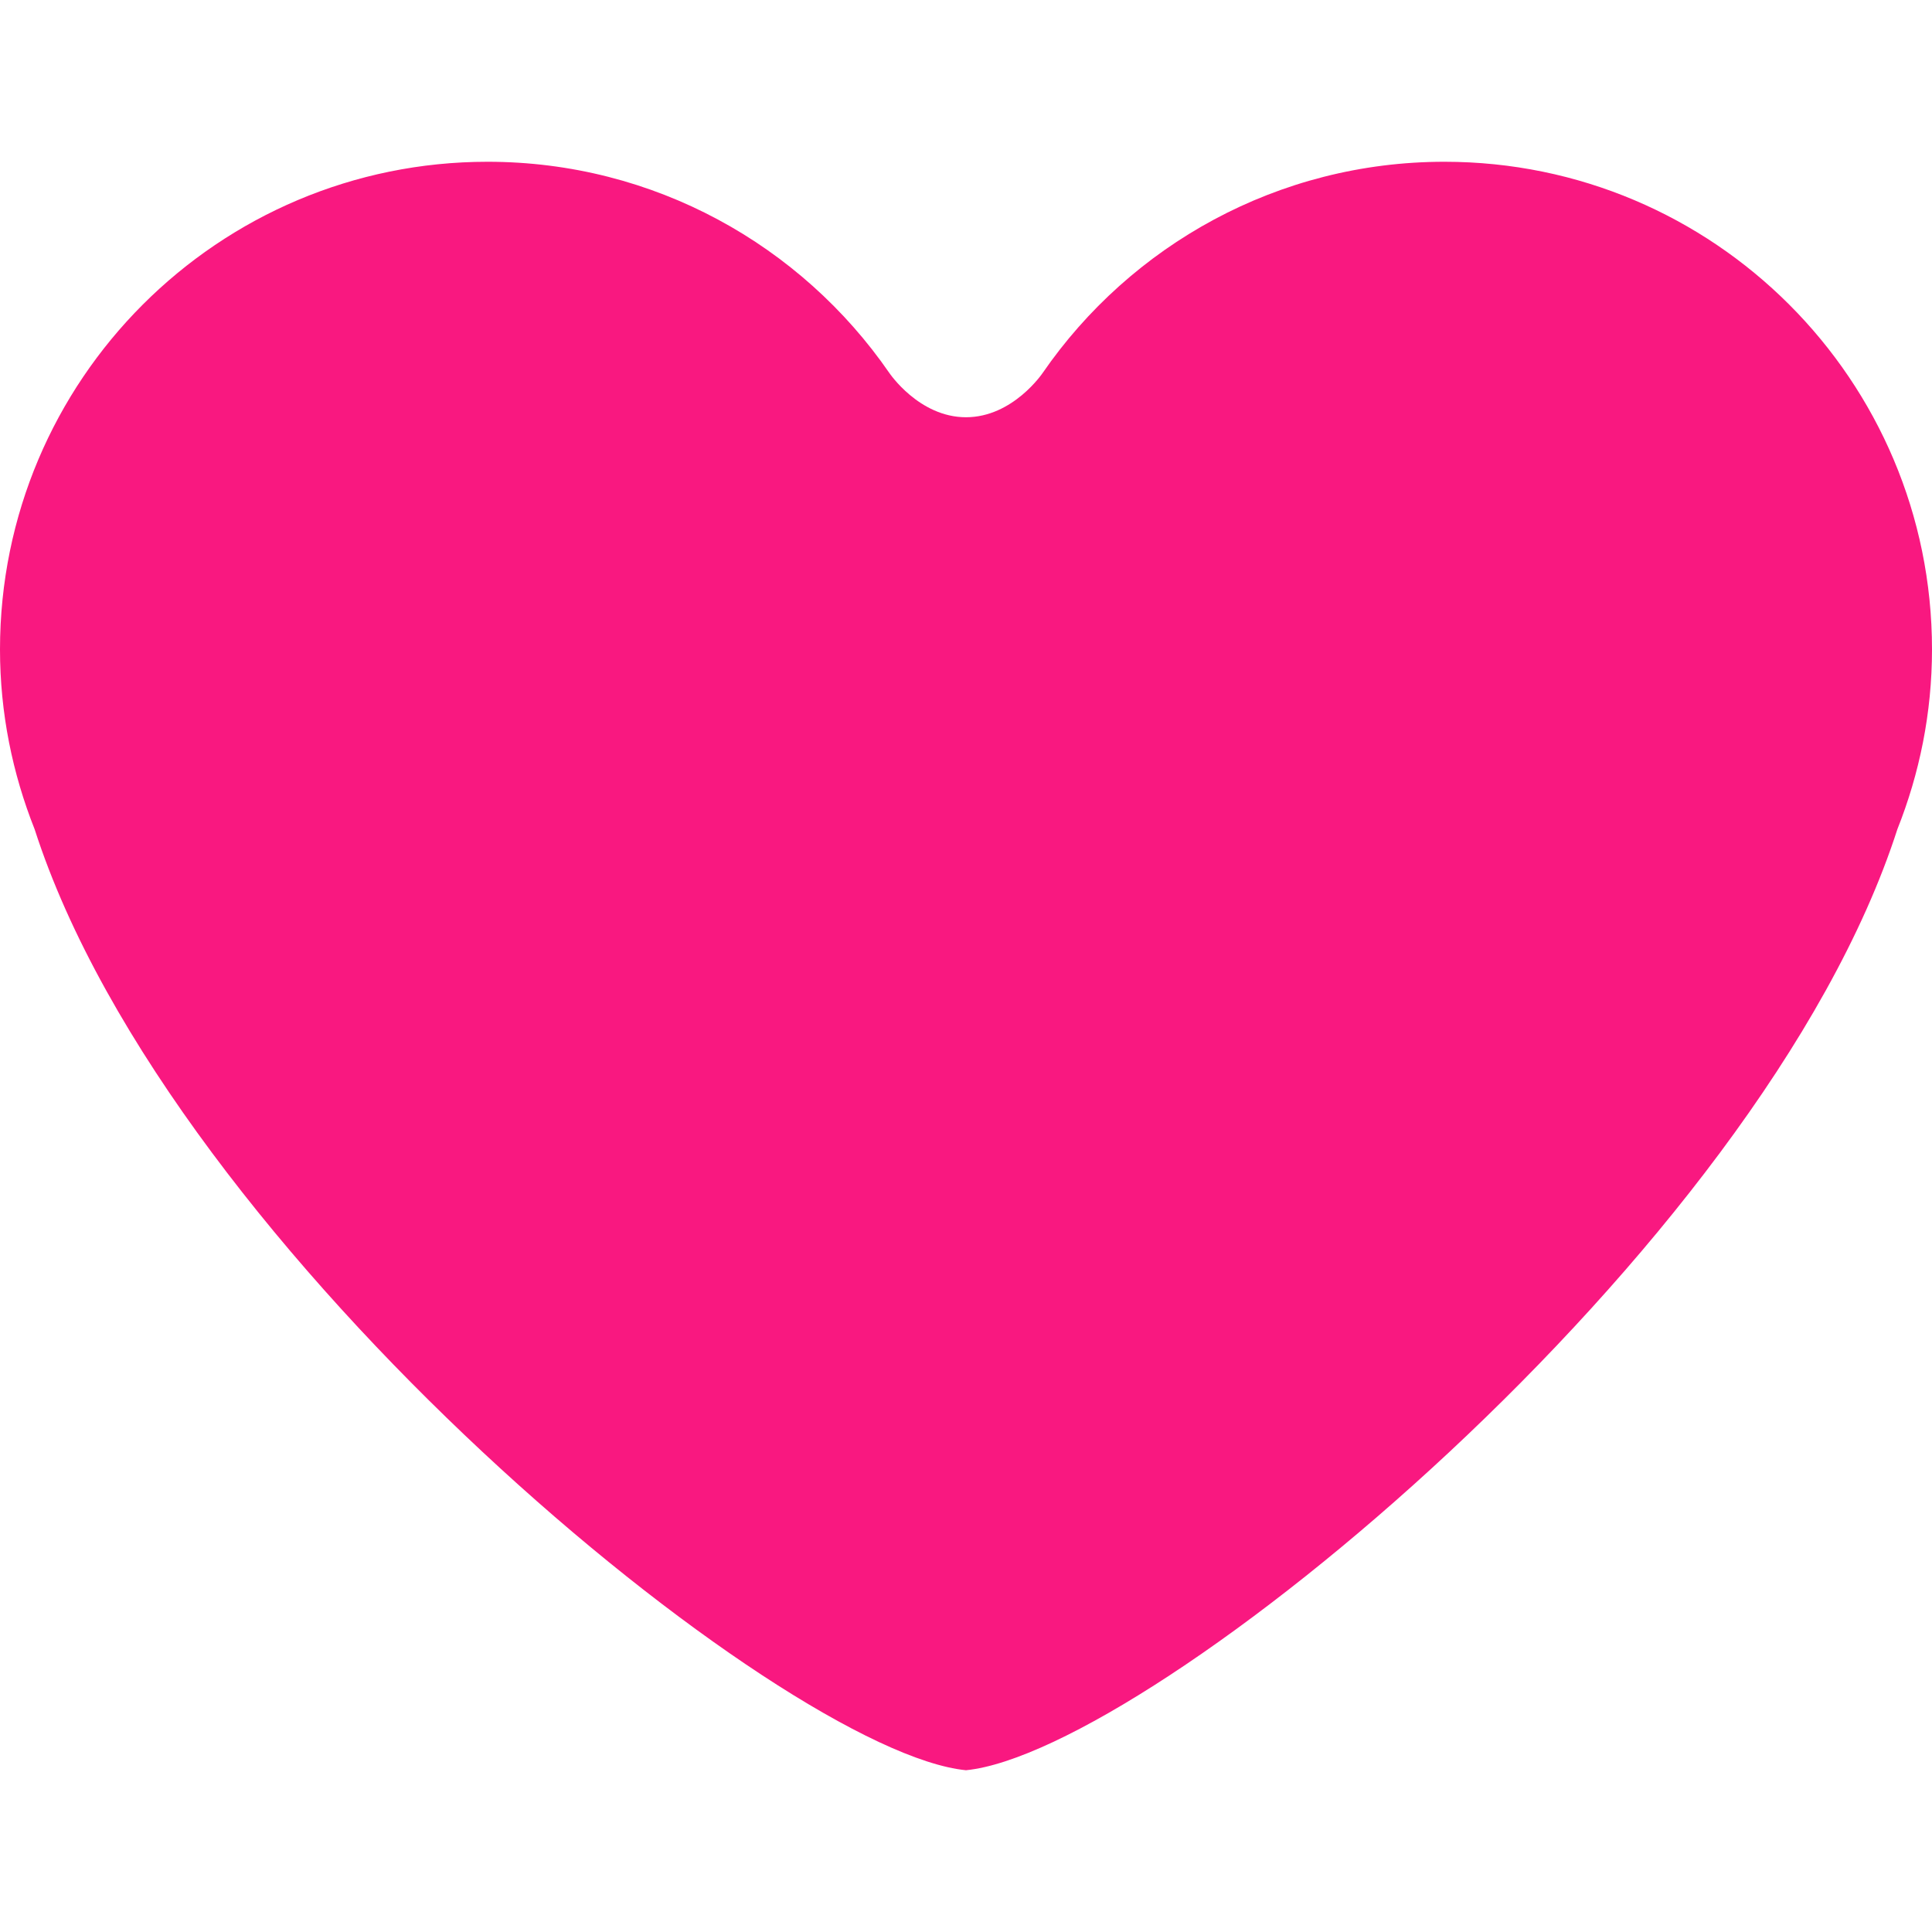 <svg width="582" height="582" viewBox="0 0 582 582" fill="none" xmlns="http://www.w3.org/2000/svg">
<path d="M435.123 48.73C384.942 48.73 340.614 73.921 314.125 112.308C314.125 112.308 305.18 125.692 290.994 125.692C276.82 125.692 267.875 112.308 267.875 112.308C241.373 73.921 197.071 48.73 146.877 48.73C65.754 48.73 0 114.483 0 195.632C0 214.793 3.766 233.026 10.433 249.808C51.58 377.575 235.609 527.786 290.994 533.269C346.391 527.786 530.394 377.575 571.567 249.808C578.234 233.039 582 214.793 582 195.632C582 114.483 516.246 48.73 435.123 48.73Z" fill="#F91880"/>
</svg>
